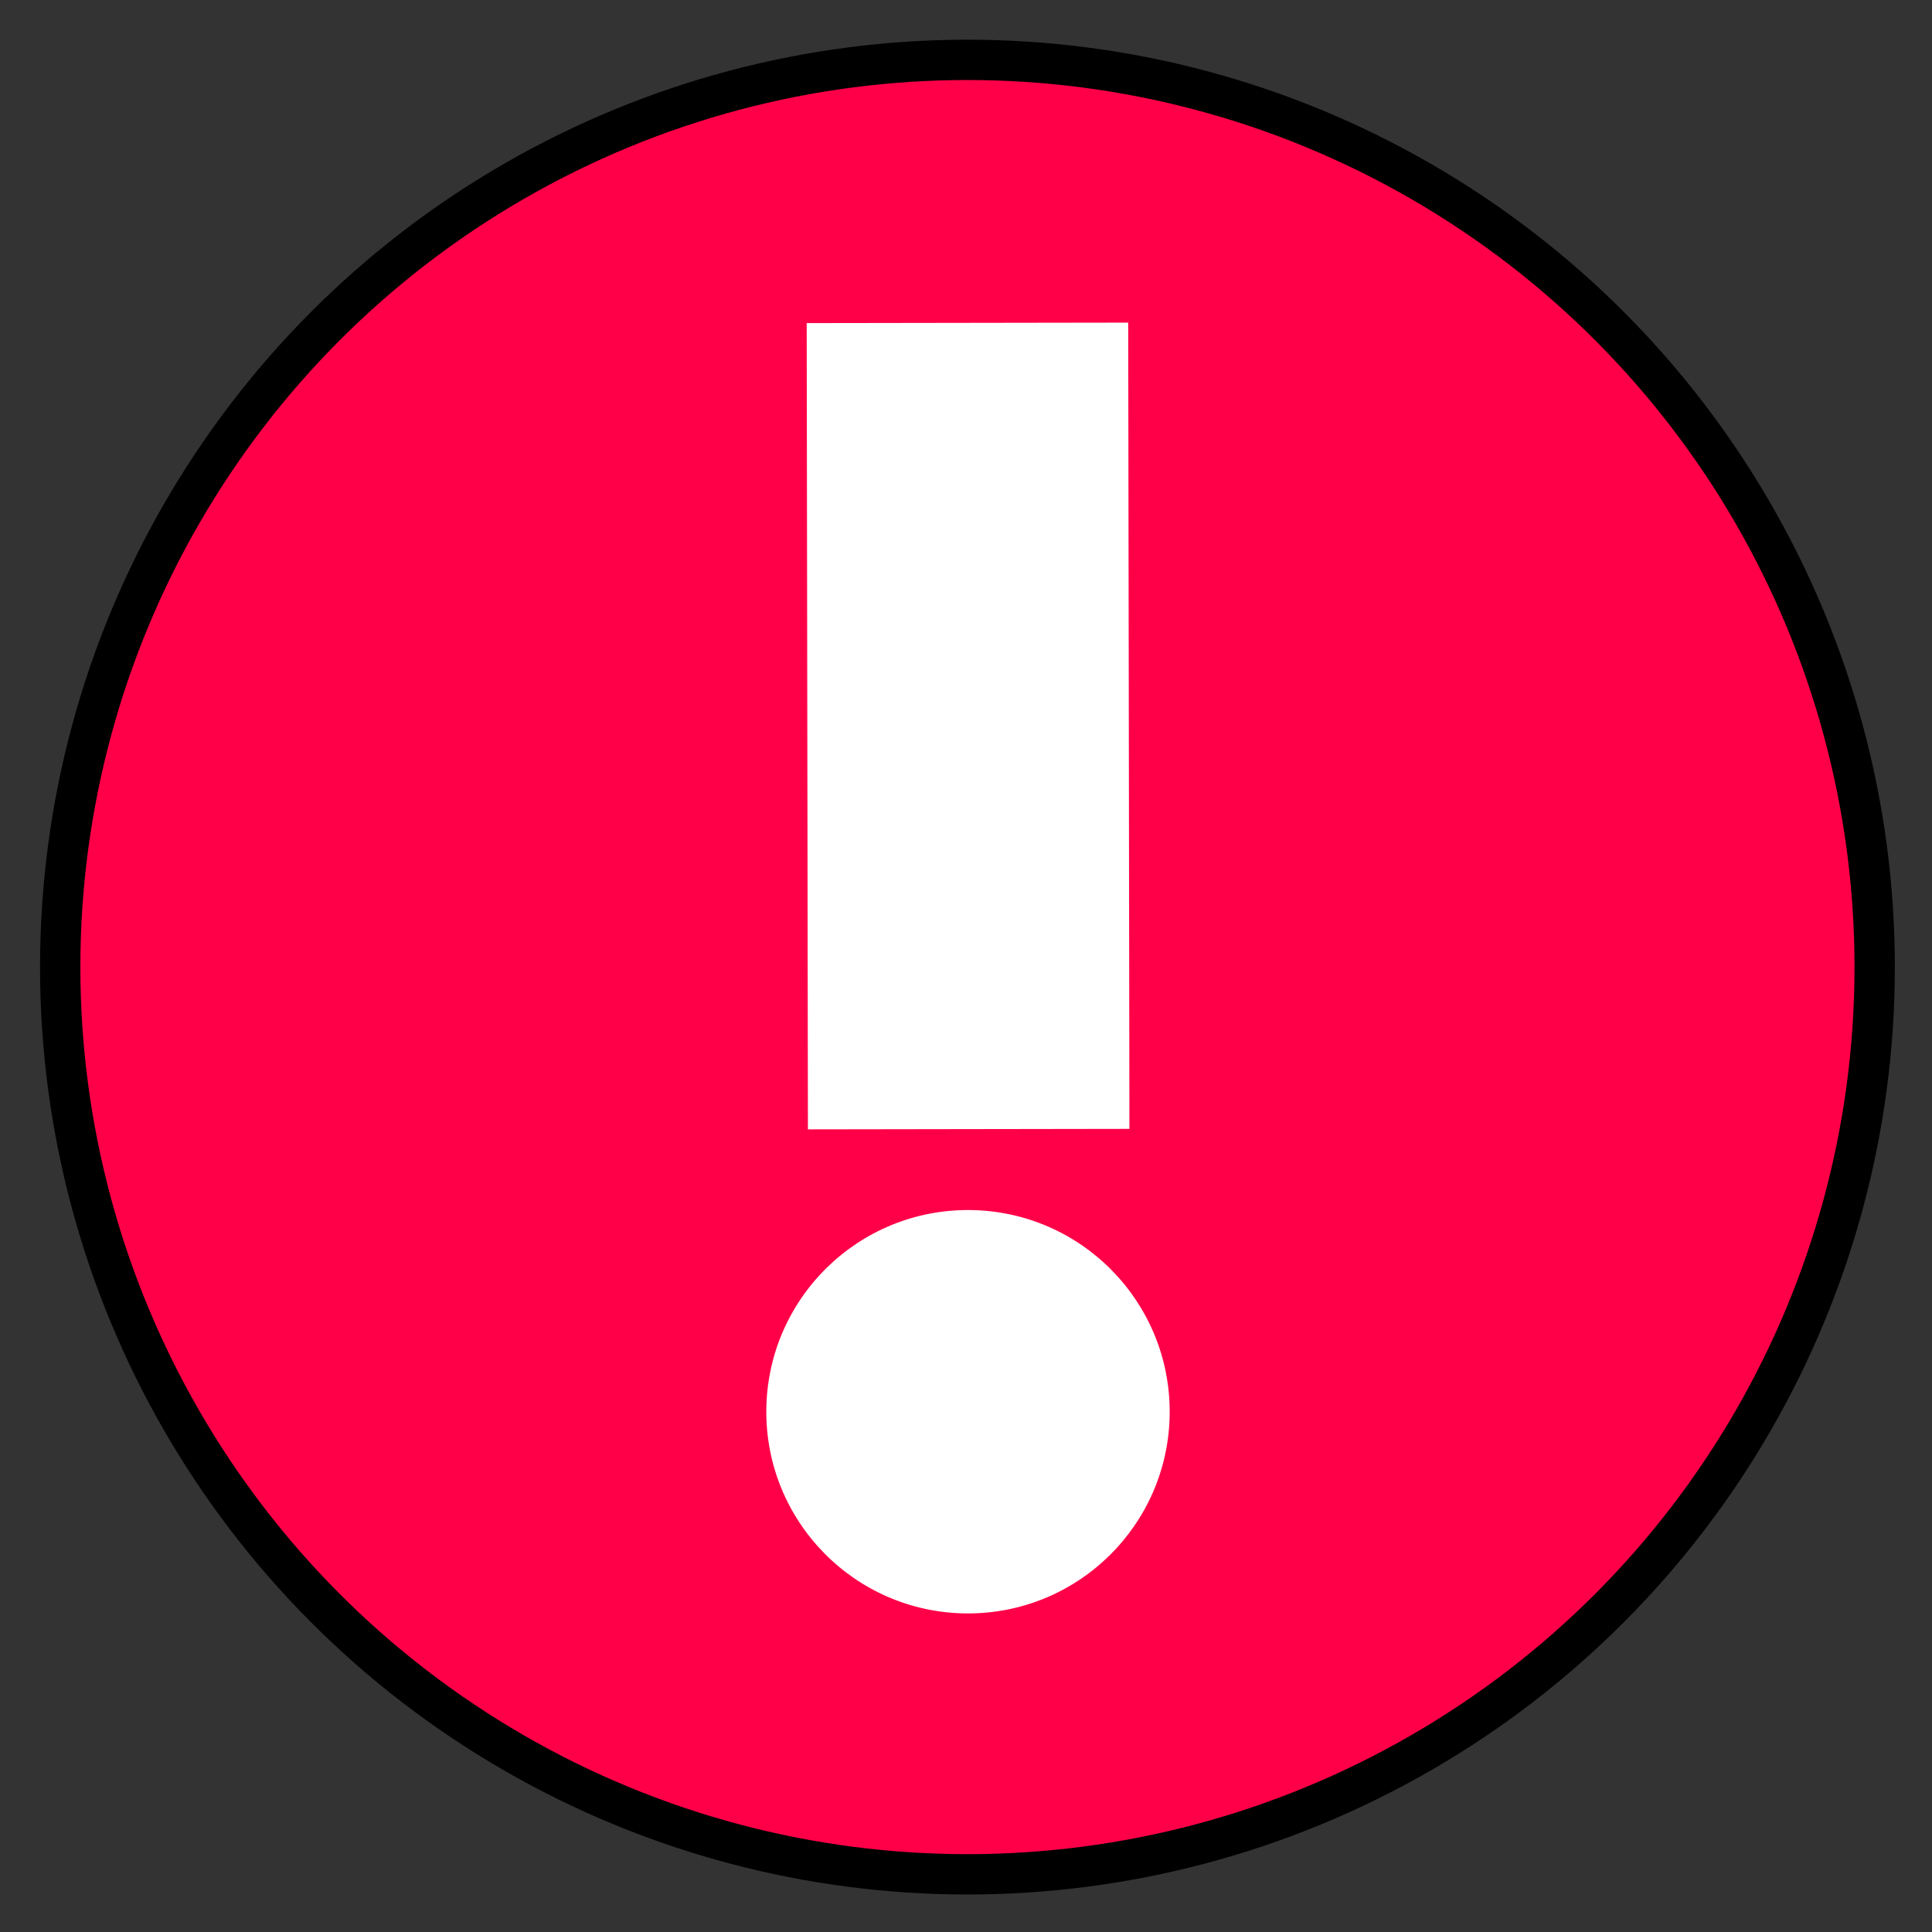 <?xml version="1.0" encoding="UTF-8" standalone="no"?>
<svg
   width="48"
   height="48"
   viewBox="0 0 12.7 12.7"
   version="1.1"
   id="svg8"
   inkscape:version="1.2.2 (b0a8486541, 2022-12-01)"
   sodipodi:docname="danger.svg"
   xmlns:inkscape="http://www.inkscape.org/namespaces/inkscape"
   xmlns:sodipodi="http://sodipodi.sourceforge.net/DTD/sodipodi-0.dtd"
   xmlns="http://www.w3.org/2000/svg"
   xmlns:svg="http://www.w3.org/2000/svg"
   xmlns:rdf="http://www.w3.org/1999/02/22-rdf-syntax-ns#"
   xmlns:cc="http://creativecommons.org/ns#"
   xmlns:dc="http://purl.org/dc/elements/1.1/">
  <rect x="0" y="0" width="12.7" height="12.7" fill="#333333" stroke="none"/>
  <defs
     id="defs2">
    <marker
       style="overflow:visible"
       id="Arrow1Lstart"
       refX="0"
       refY="0"
       orient="auto"
       inkscape:stockid="Arrow1Lstart"
       inkscape:isstock="true">
      <path
         transform="matrix(0.8,0,0,0.8,10,0)"
         style="fill-rule:evenodd;stroke:#000000;stroke-width:1pt"
         d="M 0,0 5,-5 -12.5,0 5,5 Z"
         id="path951" />
    </marker>
  </defs>
  <sodipodi:namedview
     id="base"
     pagecolor="#ffffff"
     bordercolor="#666666"
     borderopacity="1.0"
     inkscape:pageopacity="0.0"
     inkscape:pageshadow="2"
     inkscape:zoom="16.020833"
     inkscape:cx="24"
     inkscape:cy="23.968791"
     inkscape:document-units="mm"
     inkscape:current-layer="layer1"
     inkscape:document-rotation="0"
     showgrid="true"
     units="px"
     inkscape:window-width="1680"
     inkscape:window-height="985"
     inkscape:window-x="0"
     inkscape:window-y="36"
     inkscape:window-maximized="1"
     inkscape:showpageshadow="2"
     inkscape:pagecheckerboard="0"
     inkscape:deskcolor="#d1d1d1">
    <inkscape:grid
       type="xygrid"
       id="grid939" />
  </sodipodi:namedview>
  <g
     inkscape:label="Layer 1"
     inkscape:groupmode="layer"
     id="layer1">
    <g
       id="g851"
       transform="matrix(0.092,0,0,0.092,0.142,0.118)"
       style="stroke-width:2.882;stroke-dasharray:none">
      <g
         id="g1225"
         transform="matrix(0.98,0,0,0.98,-31.099,-96.461)"
         style="stroke-width:2.94;stroke-miterlimit:4;stroke-dasharray:none">
        <circle
           style="fill:#ff0048;fill-opacity:1;stroke:#000000;stroke-width:2.94;stroke-miterlimit:4;stroke-dasharray:none;stroke-opacity:1"
           id="path833"
           cx="100.694"
           cy="167.631"
           r="66.146" />
      </g>
      <g
         id="g874"
         transform="rotate(0.509,396.798,319.993)"
         style="stroke-width:2.882;stroke-dasharray:none">
        <ellipse
           style="fill:#ffffff;fill-opacity:1;stroke-width:2.882;stroke-linecap:round;stroke-miterlimit:4;stroke-dasharray:none"
           id="path1091"
           cx="65.676"
           cy="102.52"
           rx="14.411"
           ry="14.411" />
        <g
           aria-label="!"
           id="text865"
           style="font-style:normal;font-weight:normal;font-size:136.481px;line-height:1.25;font-family:sans-serif;fill:#ffffff;fill-opacity:1;stroke:none;stroke-width:3.226;stroke-dasharray:none"
           transform="matrix(0.983,2.7756308e-5,2.2856738e-5,0.812,-26.621,10.492)">
          <path
             d="m 81.466,17.669 23.368,-0.295 0.213,24.83 0.395,46.112 -23.368,0.295 -0.395,-46.112 z"
             style="font-style:normal;font-variant:normal;font-weight:bold;font-stretch:normal;font-size:136.481px;font-family:Helvetica;-inkscape-font-specification:'Helvetica Bold';fill:#ffffff;stroke-width:3.226;stroke-dasharray:none"
             id="path867"
             sodipodi:nodetypes="ccccccc" />
        </g>
      </g>
    </g>
  </g>
</svg>
